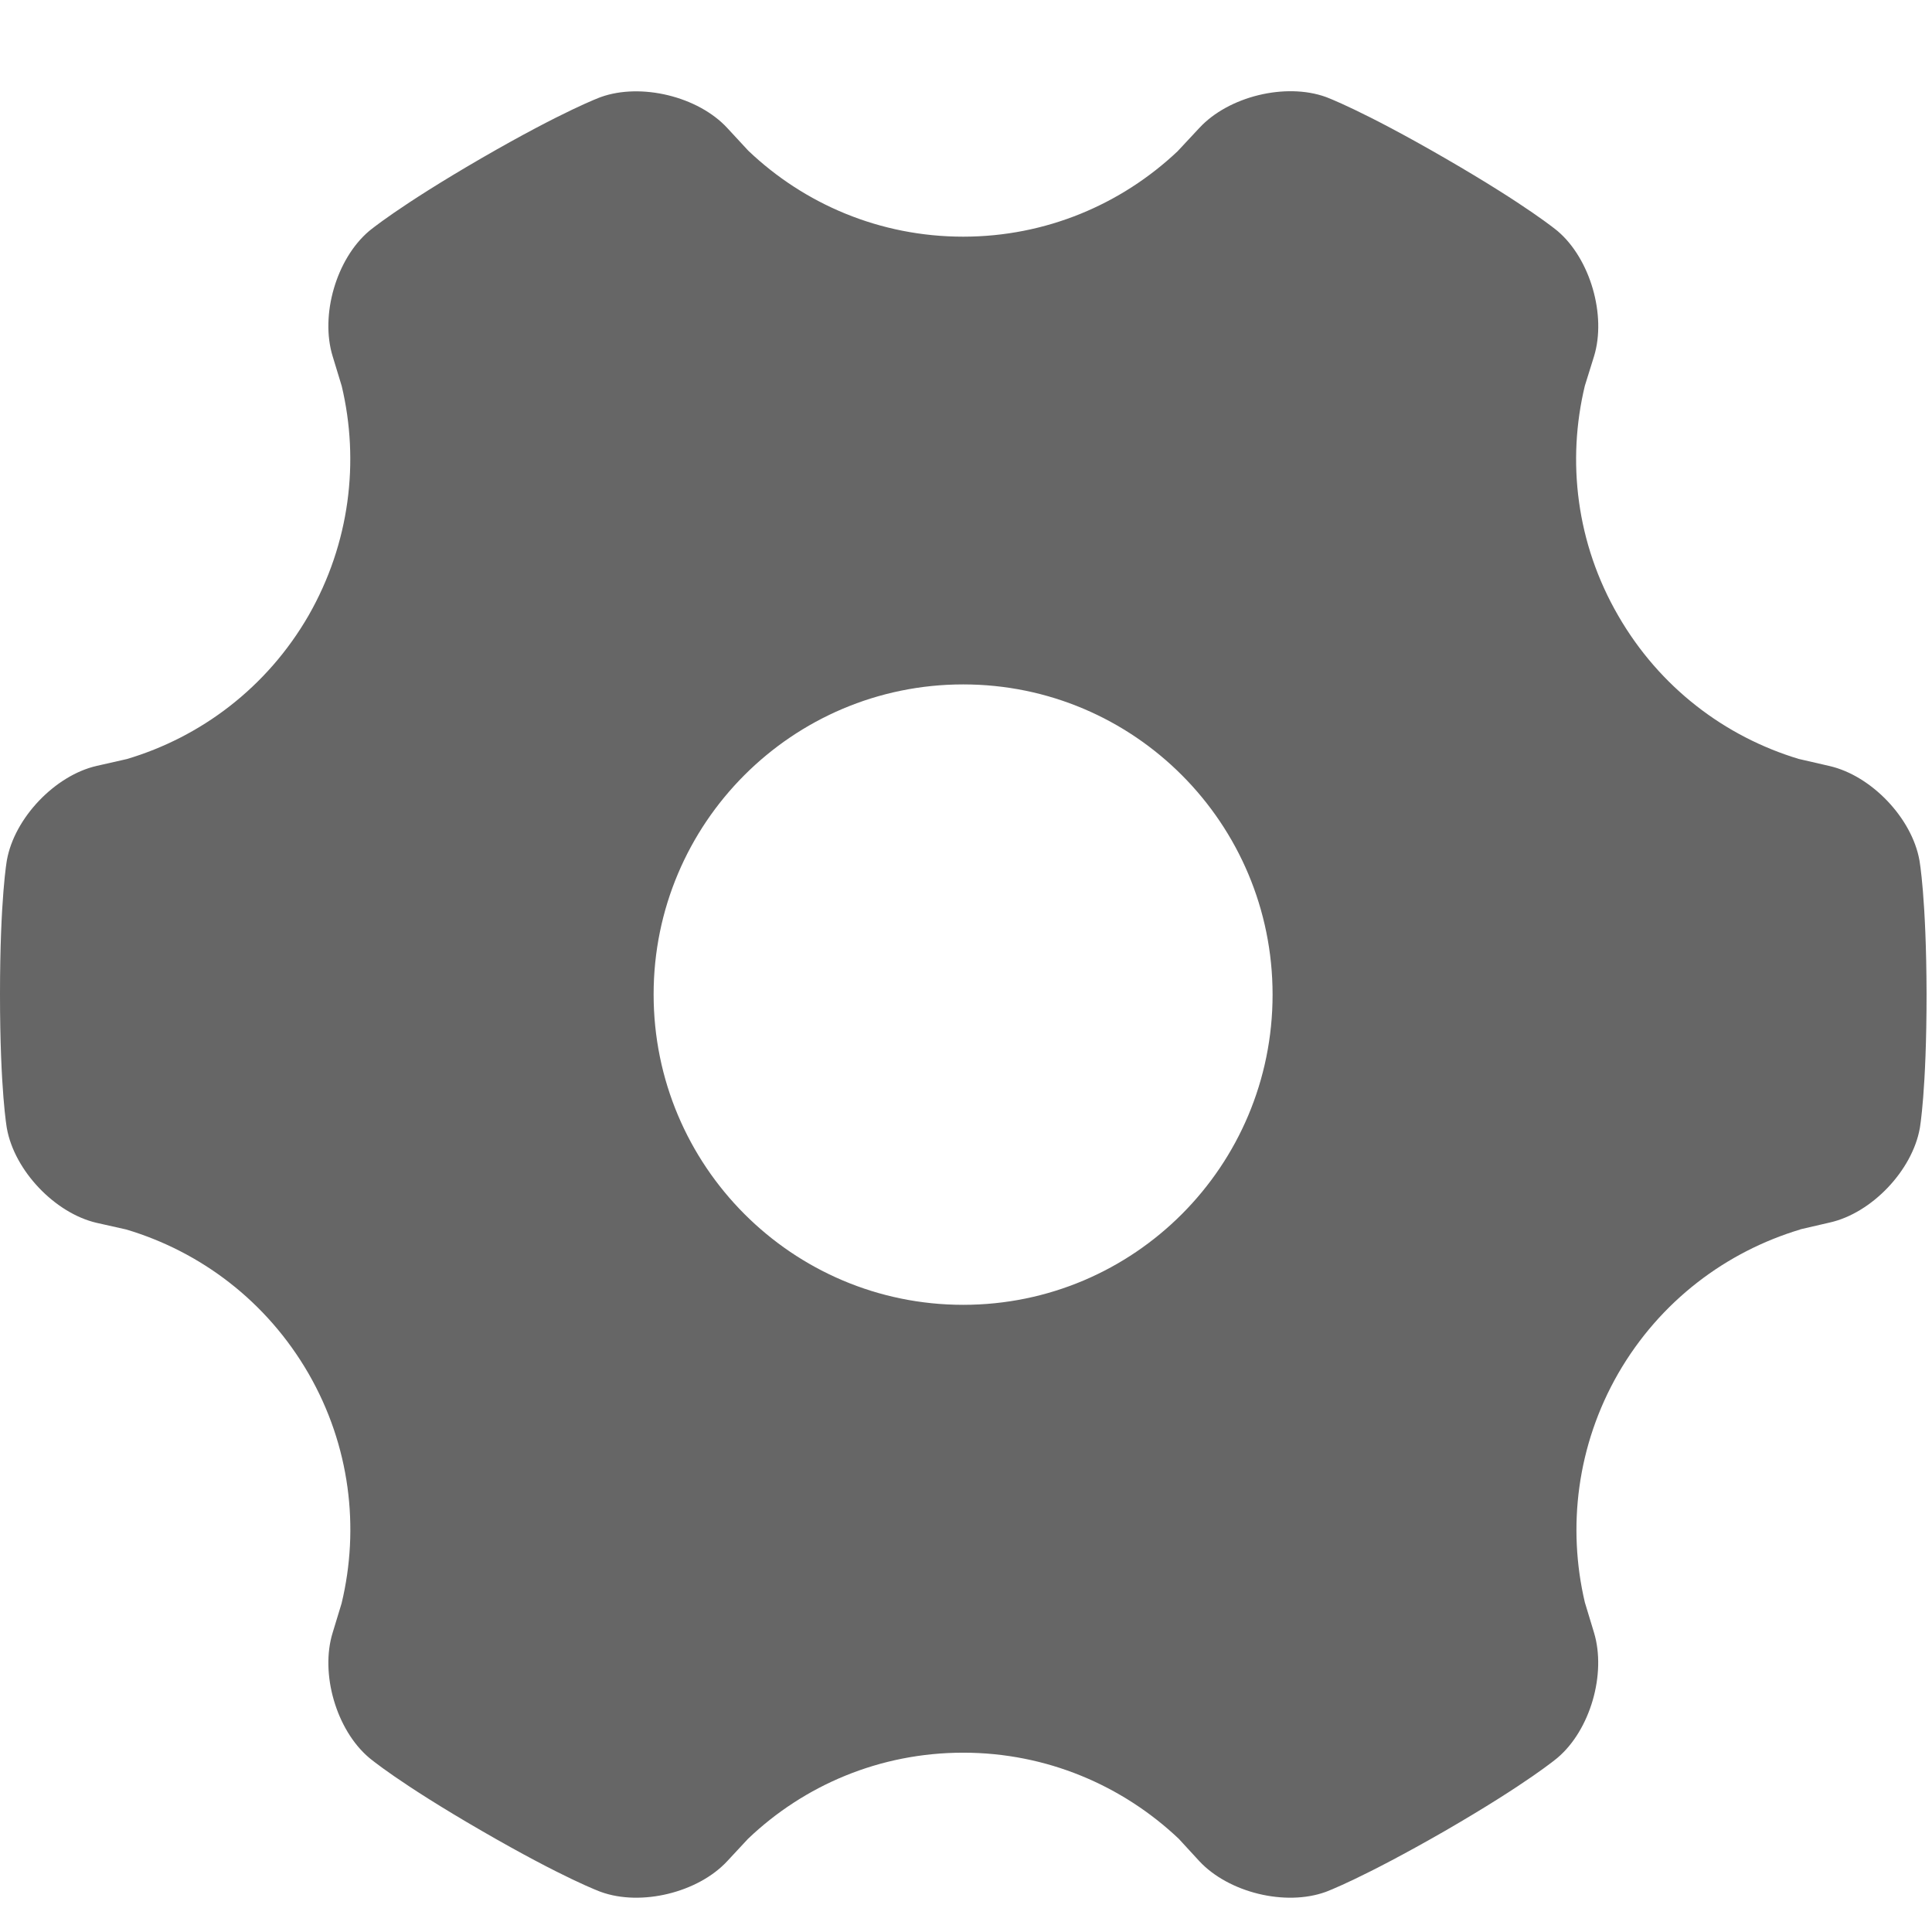 <svg xmlns="http://www.w3.org/2000/svg" width="16" height="16" viewBox="0 0 16 16" fill="none">
  <path d="M15.896 7.125C15.834 6.776 15.499 6.424 15.152 6.344L14.896 6.285C14.286 6.101 13.744 5.693 13.401 5.098C13.054 4.499 12.975 3.818 13.125 3.195L13.201 2.951C13.305 2.612 13.17 2.144 12.9 1.914C12.9 1.914 12.656 1.708 11.967 1.31C11.279 0.912 10.98 0.803 10.98 0.803C10.646 0.683 10.175 0.798 9.933 1.059L9.752 1.253C9.288 1.691 8.664 1.96 7.977 1.96C7.287 1.96 6.661 1.69 6.197 1.248L6.022 1.059C5.781 0.799 5.309 0.684 4.975 0.804C4.975 0.804 4.676 0.912 3.986 1.311C3.299 1.709 3.056 1.914 3.056 1.914C2.785 2.144 2.65 2.61 2.755 2.951L2.83 3.197C2.978 3.82 2.898 4.499 2.555 5.098C2.21 5.695 1.663 6.104 1.051 6.286L0.8 6.343C0.455 6.422 0.119 6.775 0.057 7.124C0.057 7.124 0 7.438 0 8.235C0 9.032 0.057 9.345 0.057 9.345C0.12 9.695 0.455 10.047 0.8 10.127L1.045 10.182C1.66 10.365 2.208 10.775 2.555 11.375C2.9 11.974 2.979 12.654 2.829 13.278L2.755 13.521C2.65 13.86 2.785 14.327 3.057 14.557C3.057 14.557 3.3 14.764 3.989 15.162C4.678 15.561 4.976 15.668 4.976 15.668C5.31 15.789 5.781 15.673 6.022 15.414L6.195 15.228C6.659 14.785 7.286 14.515 7.977 14.515C8.668 14.515 9.296 14.787 9.762 15.228H9.762L9.933 15.414C10.175 15.673 10.644 15.789 10.979 15.668C10.979 15.668 11.277 15.559 11.968 15.162C12.656 14.764 12.899 14.557 12.899 14.557C13.17 14.327 13.304 13.862 13.201 13.521L13.125 13.27C12.979 12.649 13.059 11.971 13.401 11.375C13.748 10.774 14.296 10.366 14.909 10.182V10.181L15.155 10.124C15.501 10.046 15.836 9.694 15.899 9.344C15.899 9.344 15.955 9.03 15.955 8.232C15.953 7.439 15.896 7.125 15.896 7.125ZM7.977 10.806C6.561 10.806 5.413 9.655 5.413 8.235C5.413 6.818 6.561 5.668 7.977 5.668C9.392 5.668 10.539 6.818 10.539 8.237C10.539 9.657 9.392 10.806 7.977 10.806Z" fill="#666666"/>
</svg>